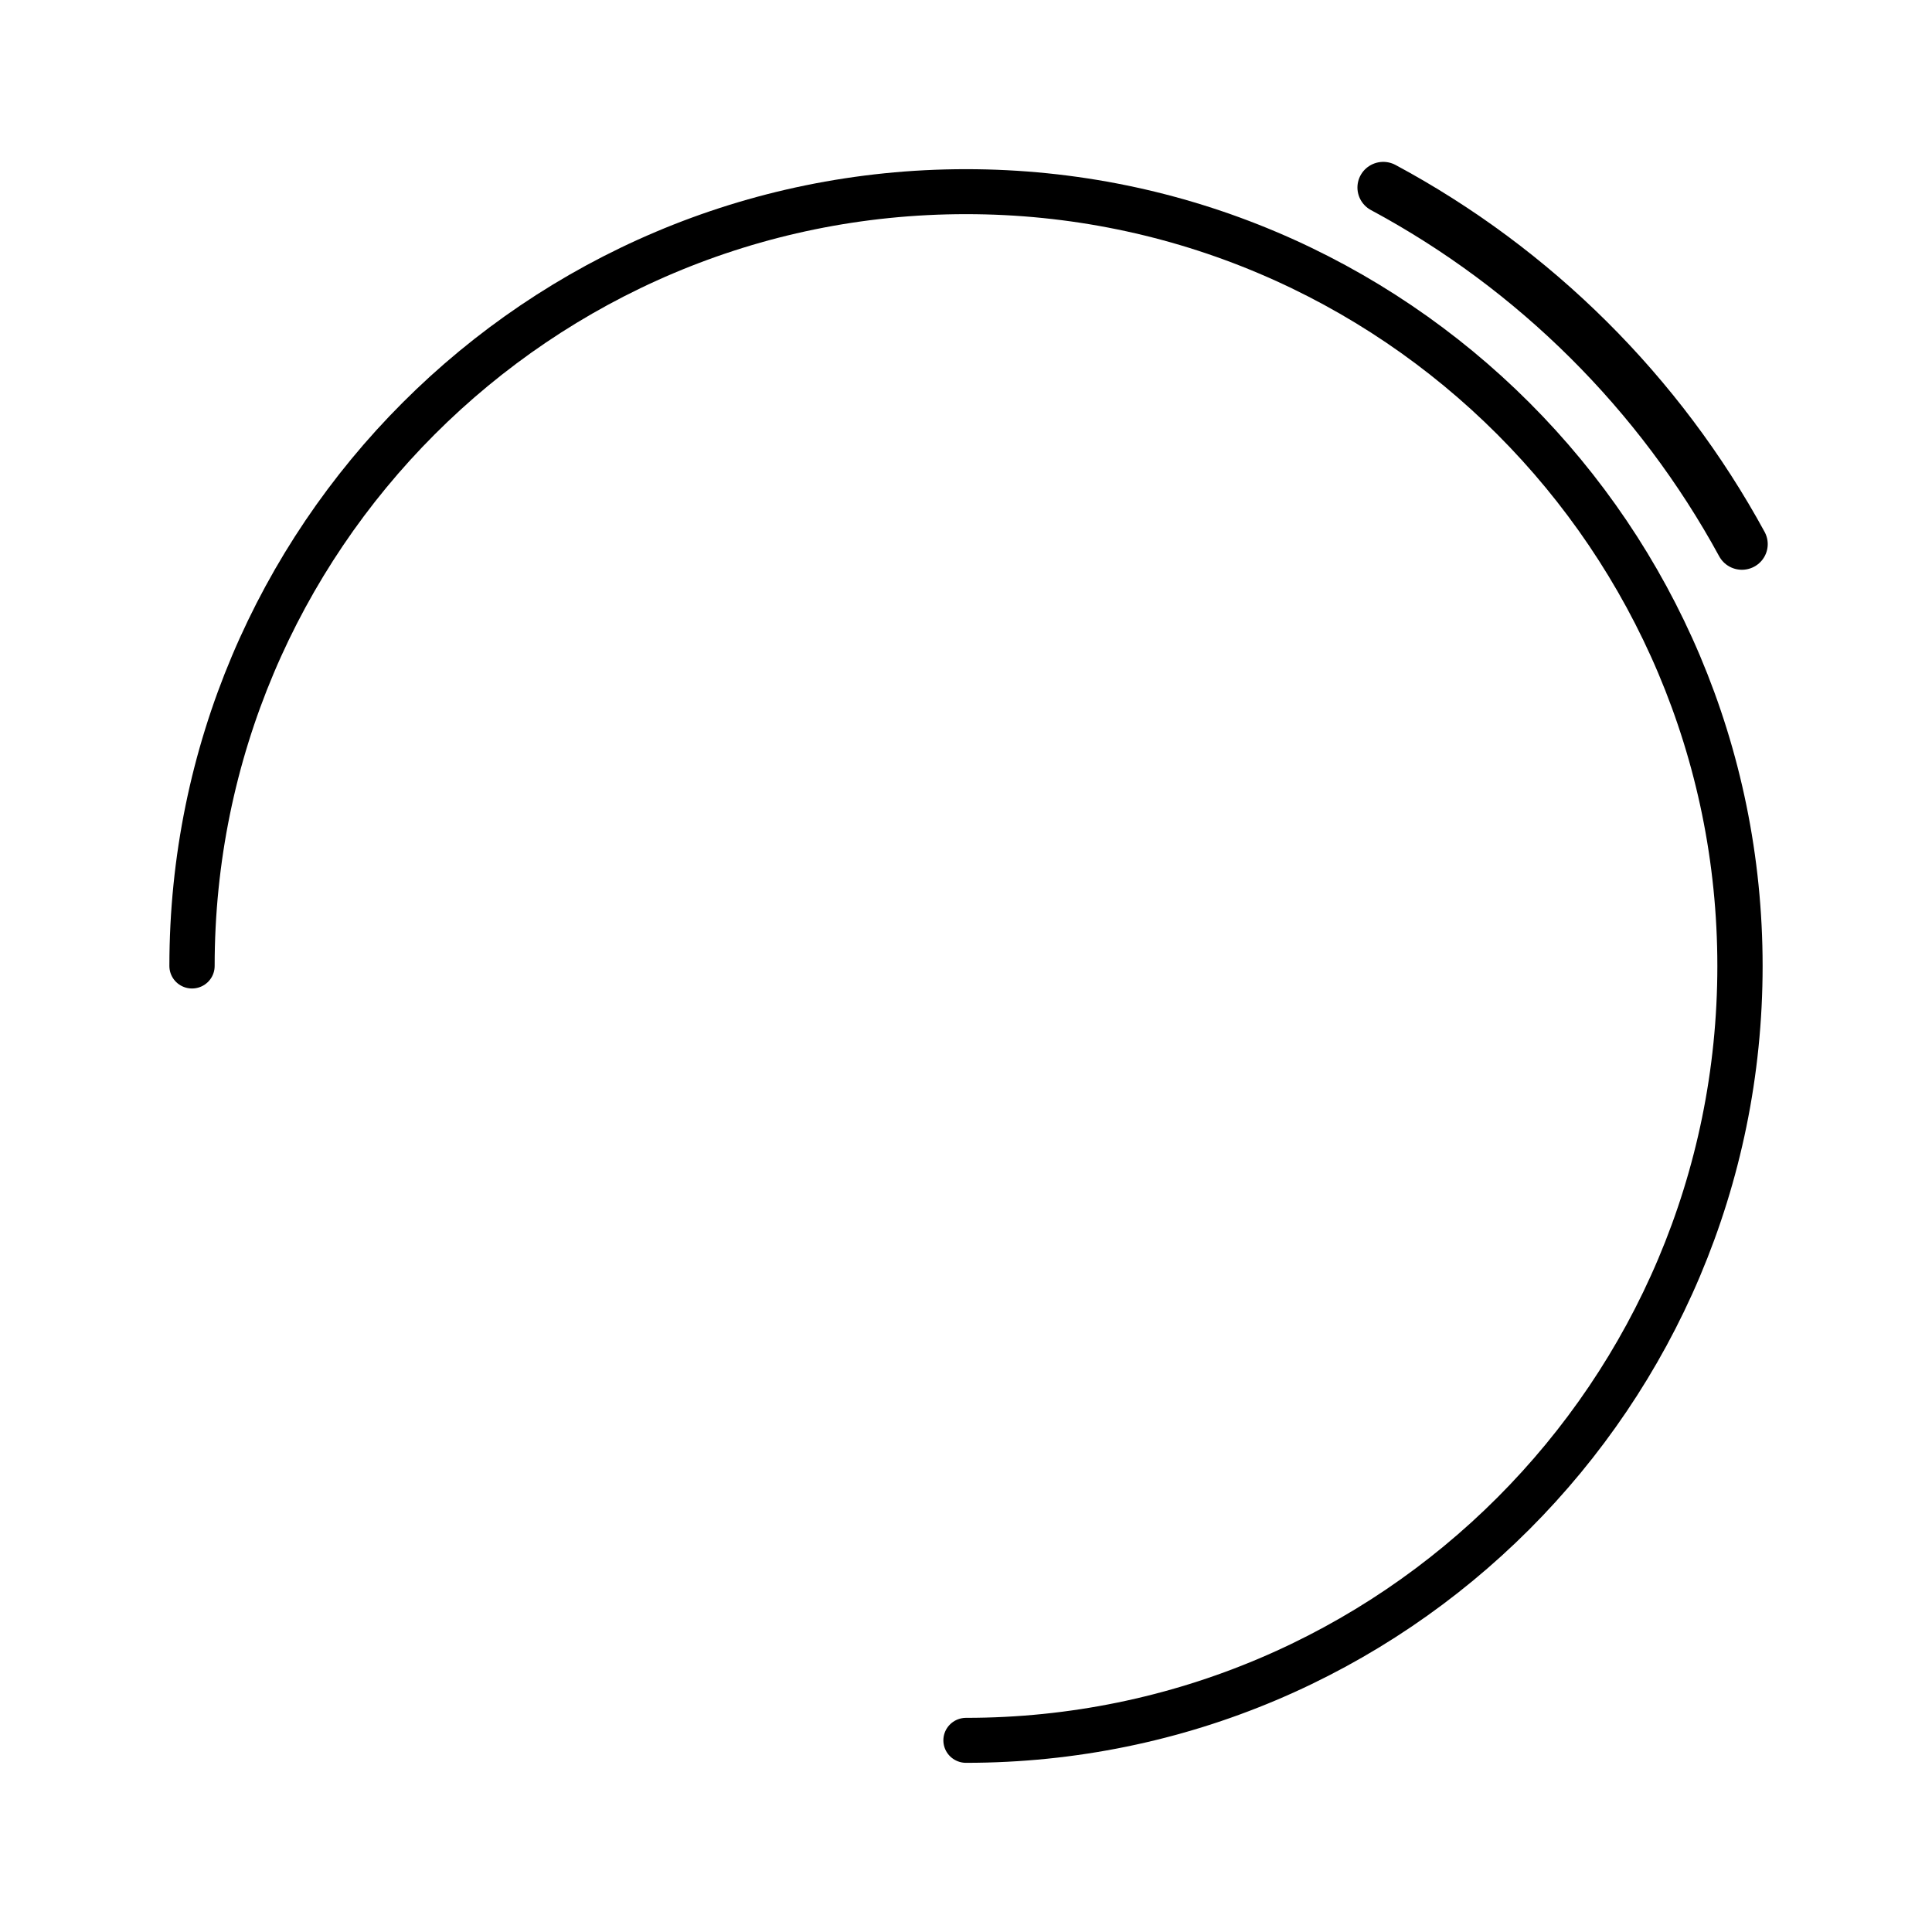 <svg id="e46SUAa1Y9z1" xmlns="http://www.w3.org/2000/svg" xmlns:xlink="http://www.w3.org/1999/xlink" viewBox="0 0 500 500" shape-rendering="geometricPrecision" text-rendering="geometricPrecision"><path d="M-256.474,0c0-142.624,114.827-258.244,256.474-258.244s256.474,115.62,256.474,258.244-114.827,258.244-256.474,258.244" transform="matrix(.781 0 0 0.776 250 250)" fill="none" stroke="#000" stroke-width="15" stroke-linecap="round"/><path d="M121.196,-227.649c43.992,23.795,80.291,60.14,104.174,104.279" transform="matrix(.891 0 0 0.885 250 250)" fill="none" stroke="#000" stroke-width="15" stroke-linecap="round"/></svg>
